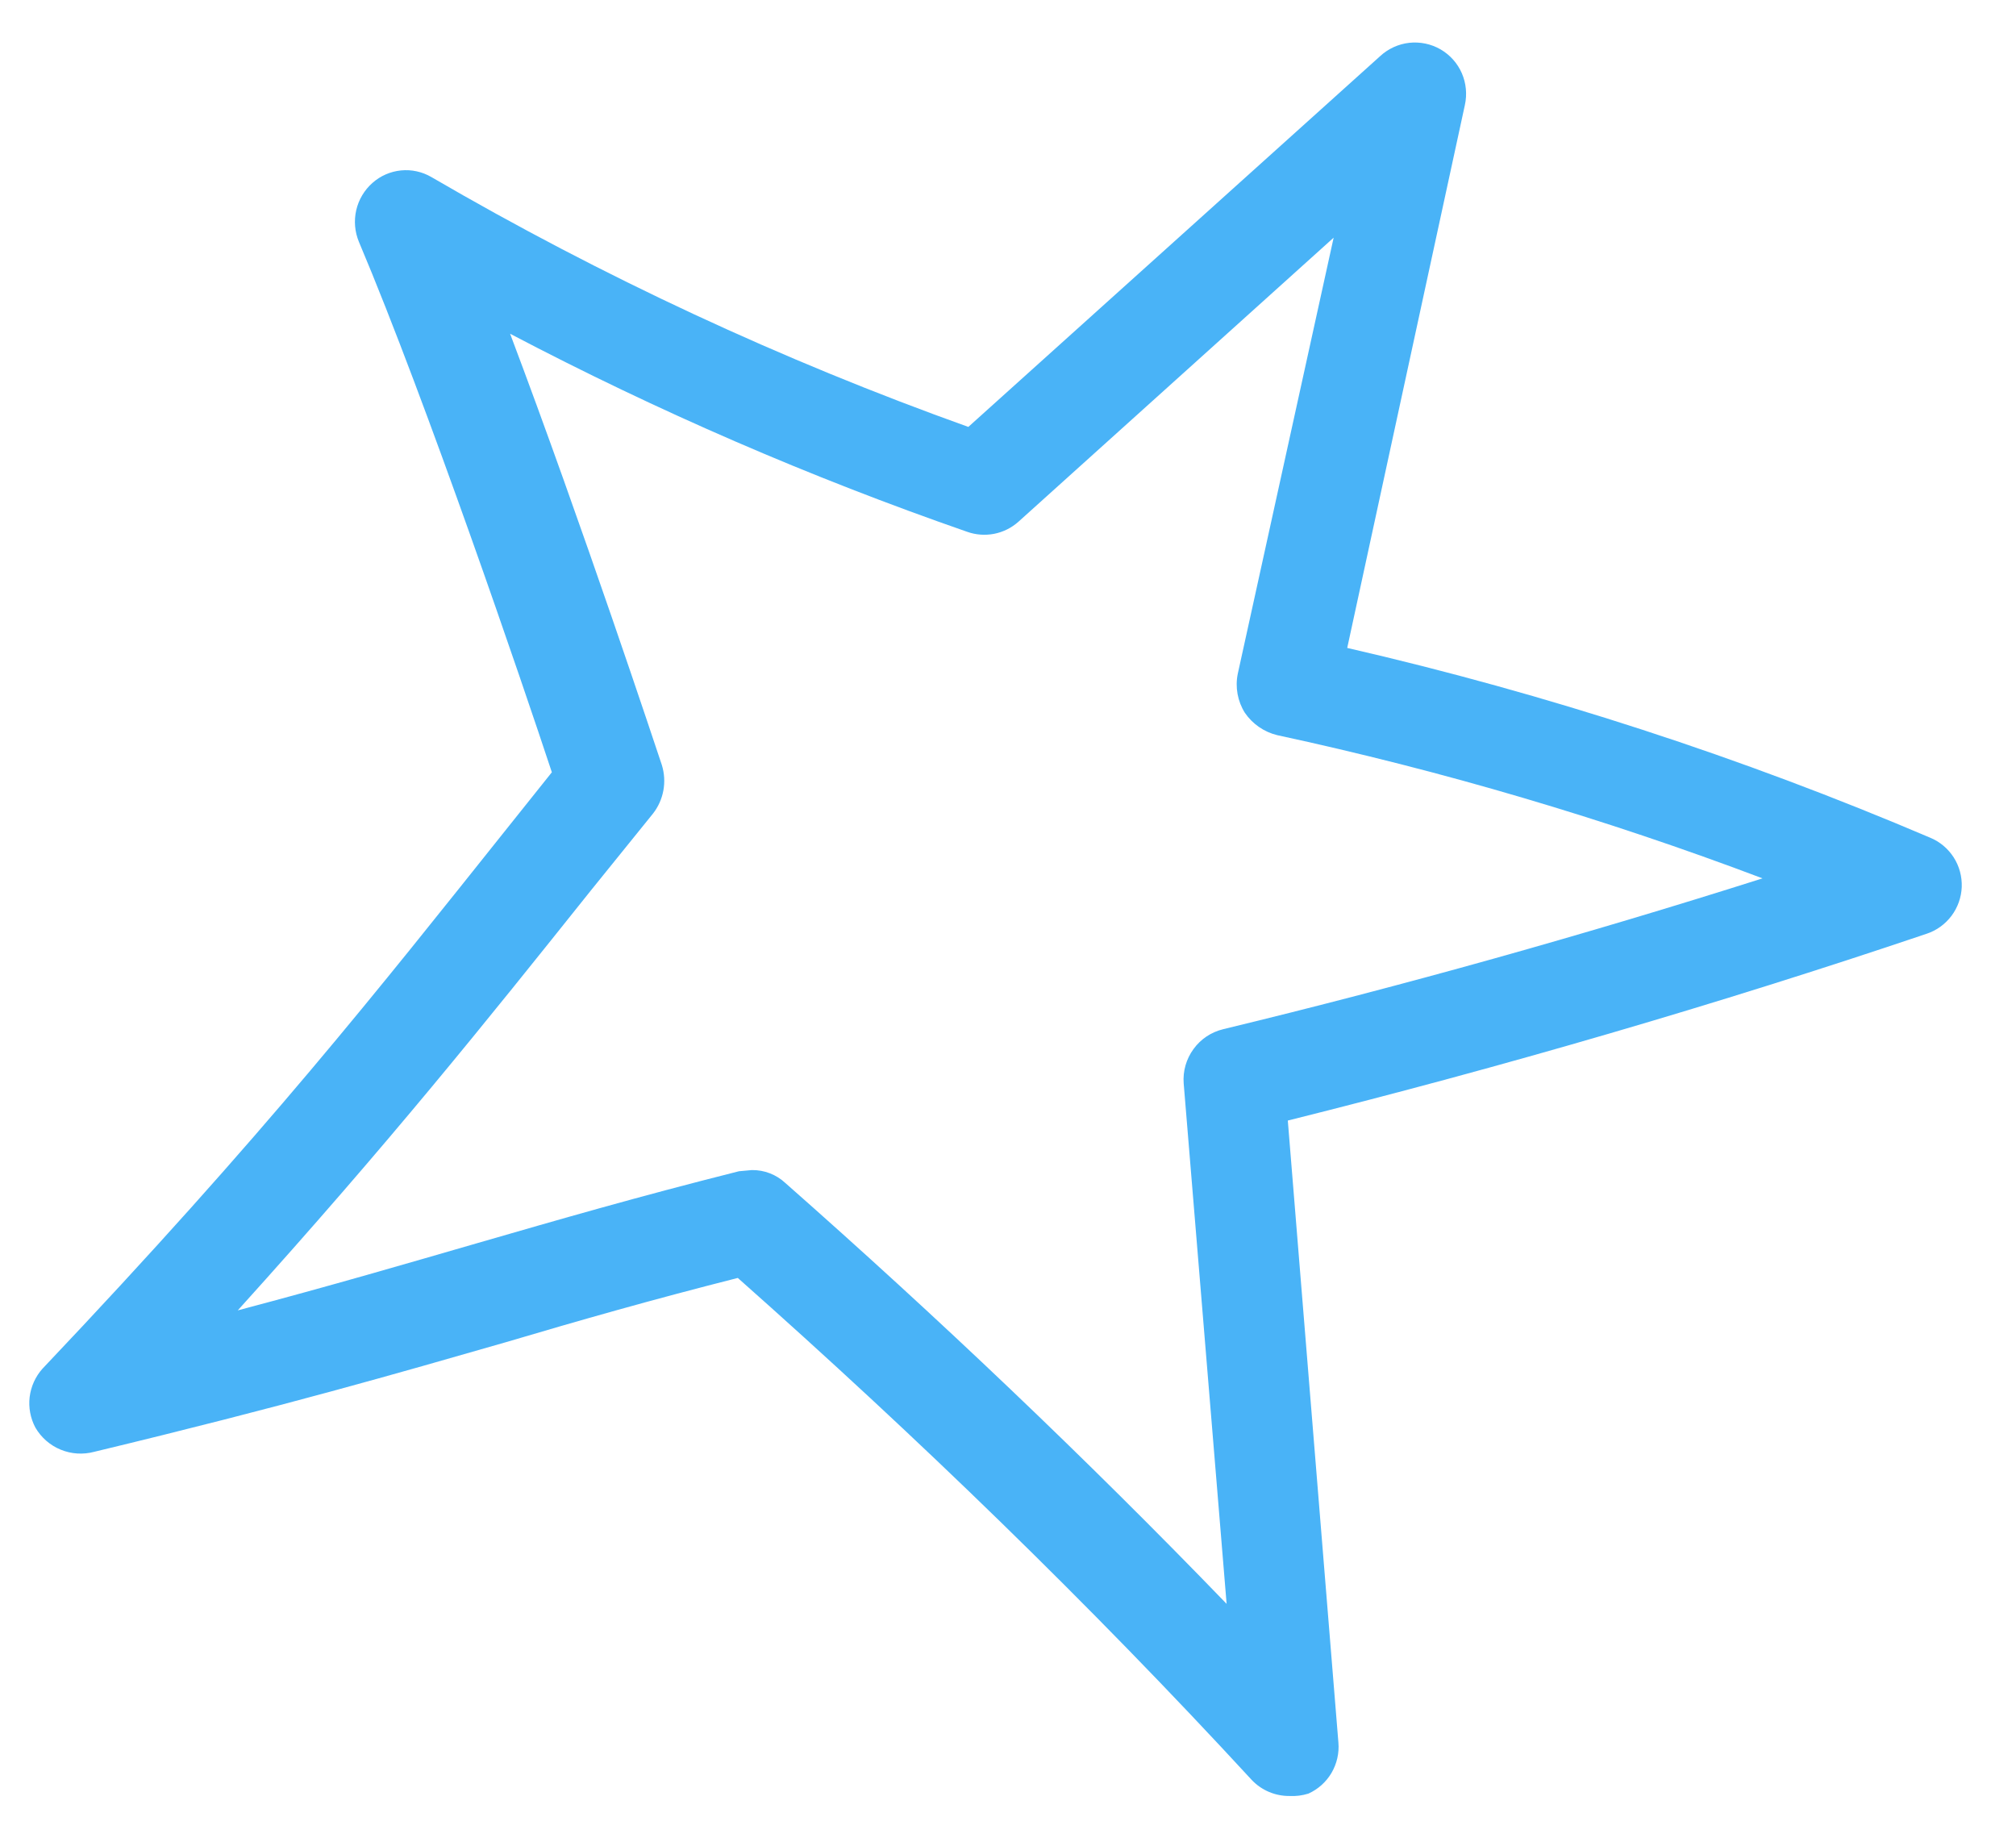 <svg width="34" height="31" viewBox="0 0 34 31" fill="none" xmlns="http://www.w3.org/2000/svg">
<path id="Vector" d="M21.748 30.286C21.63 30.287 21.512 30.264 21.403 30.218C21.294 30.172 21.195 30.104 21.113 30.018C18.365 27.036 15.459 24.224 12.443 21.55C10.954 21.928 9.774 22.266 8.534 22.633C6.698 23.16 4.813 23.707 1.589 24.482C1.402 24.532 1.203 24.52 1.024 24.446C0.845 24.373 0.695 24.242 0.597 24.074C0.513 23.916 0.479 23.736 0.5 23.559C0.522 23.381 0.597 23.214 0.716 23.081C4.486 19.105 6.371 16.7 8.553 13.967L9.307 13.023C8.821 11.552 7.204 6.801 6.053 4.078C5.983 3.909 5.967 3.723 6.008 3.544C6.049 3.366 6.145 3.205 6.282 3.084C6.416 2.965 6.584 2.892 6.762 2.874C6.94 2.856 7.119 2.895 7.274 2.985C10.158 4.665 13.19 6.075 16.331 7.199L23.276 0.947C23.411 0.822 23.583 0.743 23.766 0.722C23.949 0.702 24.134 0.74 24.294 0.832C24.454 0.925 24.58 1.065 24.654 1.235C24.727 1.404 24.745 1.592 24.705 1.772L22.721 10.926C26.085 11.7 29.375 12.771 32.552 14.126C32.715 14.193 32.853 14.309 32.949 14.458C33.044 14.606 33.091 14.78 33.085 14.957C33.078 15.133 33.018 15.303 32.912 15.444C32.806 15.585 32.66 15.691 32.493 15.746C28.961 16.939 25.34 17.992 21.719 18.896L22.572 29.382C22.588 29.561 22.547 29.74 22.457 29.895C22.366 30.05 22.229 30.173 22.066 30.246C21.963 30.278 21.856 30.292 21.748 30.286ZM12.681 19.731C12.89 19.728 13.093 19.807 13.246 19.95C15.806 22.206 18.306 24.581 20.687 27.046L19.963 18.27C19.947 18.064 20.006 17.858 20.128 17.691C20.249 17.523 20.426 17.405 20.627 17.356C23.673 16.62 26.719 15.766 29.725 14.812C27.06 13.804 24.324 12.997 21.54 12.397C21.318 12.343 21.123 12.208 20.994 12.019C20.872 11.824 20.829 11.589 20.875 11.363L22.492 4.008L17.175 8.799C17.059 8.902 16.918 8.972 16.766 9.002C16.614 9.031 16.457 9.02 16.312 8.968C13.663 8.048 11.086 6.932 8.603 5.628C9.823 8.858 11.093 12.695 11.163 12.903C11.205 13.041 11.214 13.187 11.188 13.329C11.162 13.471 11.102 13.605 11.014 13.718L9.962 15.02C8.176 17.256 6.579 19.254 4.01 22.097C5.627 21.669 6.847 21.311 8.047 20.964C9.426 20.566 10.726 20.188 12.462 19.751L12.681 19.731Z" fill="#49B3F7"/>
</svg>
